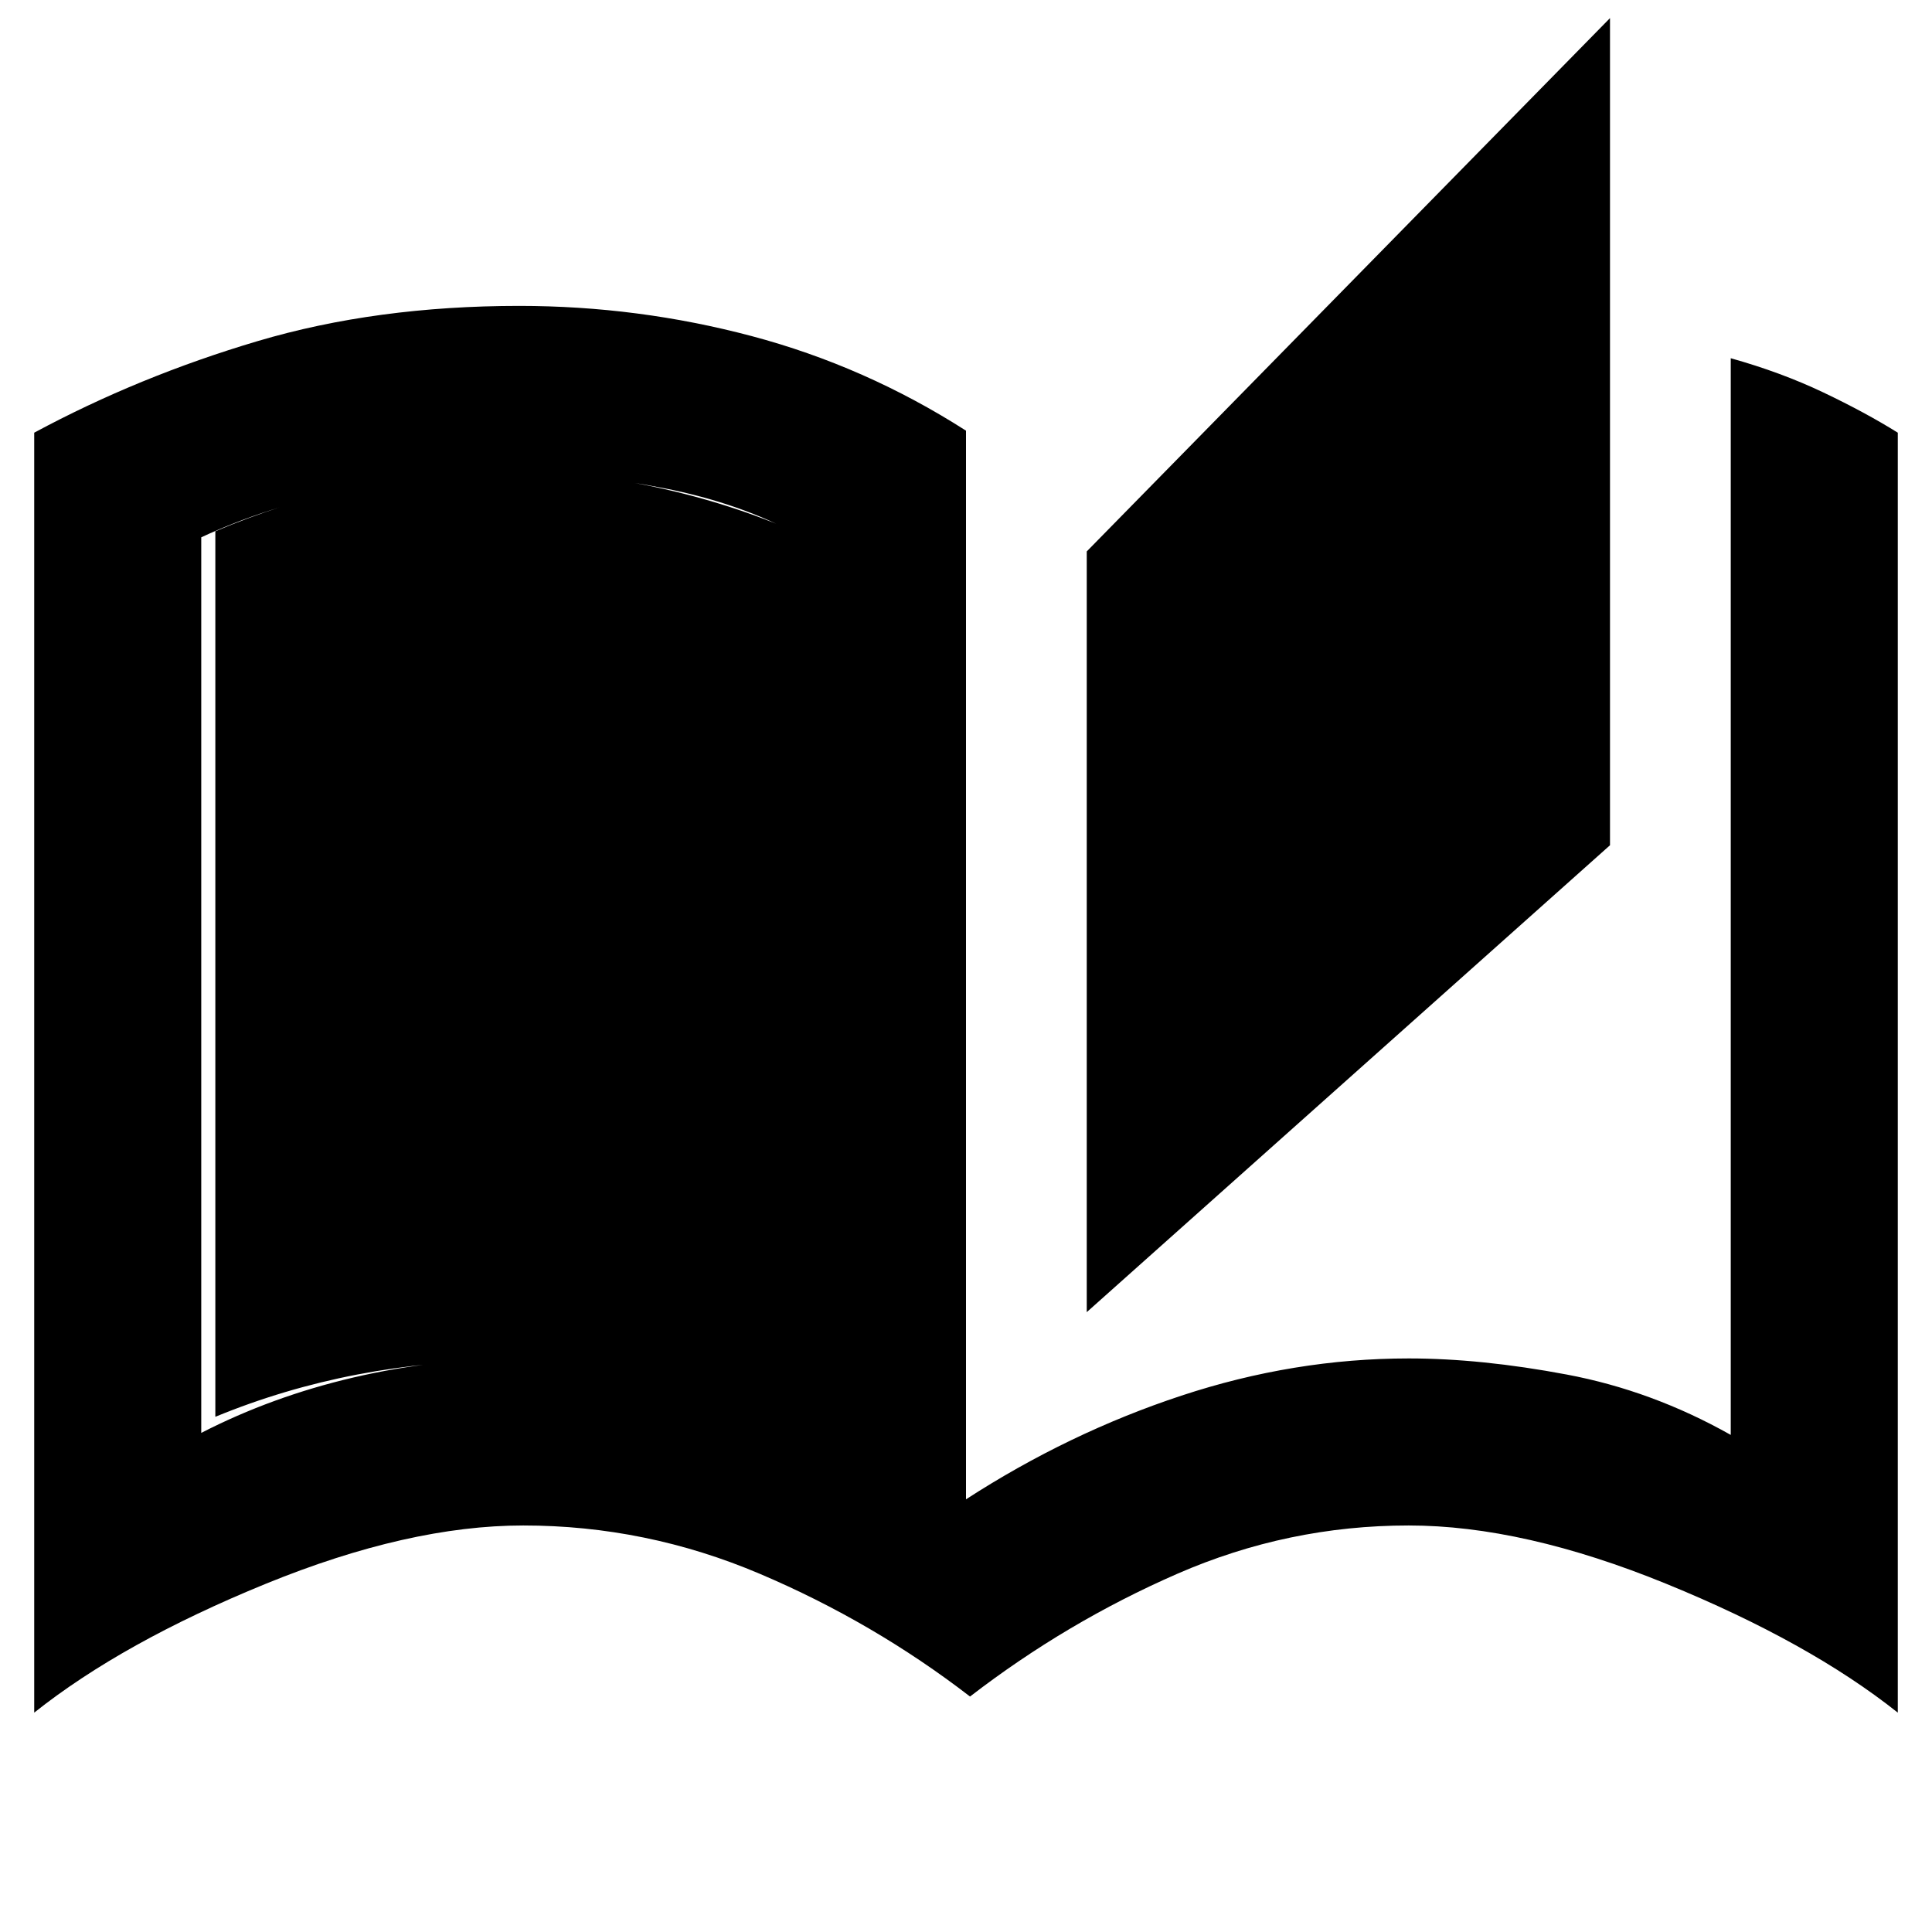 <svg xmlns="http://www.w3.org/2000/svg" height="48" width="48"><path d="M24.1 42.15Q21.7 40.3 18.875 39.1Q16.05 37.9 13 37.9Q10.15 37.9 6.6 39.35Q3.05 40.8 0.85 42.55V10.75Q3.45 9.35 6.4 8.475Q9.35 7.6 12.9 7.6Q15.85 7.6 18.675 8.35Q21.5 9.1 24 10.7V37.25Q26.55 35.6 29.35 34.675Q32.15 33.75 35 33.75Q36.8 33.75 38.925 34.15Q41.05 34.55 43 35.65V8.9Q44.25 9.25 45.3 9.75Q46.35 10.25 47.15 10.75V42.55Q44.95 40.8 41.4 39.35Q37.85 37.9 35 37.9Q32 37.9 29.25 39.1Q26.5 40.3 24.1 42.15ZM27 32.6V13.7L40 0.45V21ZM19.85 35.2V13.3Q18.4 12.5 16.475 12.125Q14.55 11.75 13 11.75Q10.65 11.75 8.625 12.175Q6.6 12.6 5 13.35V35.6Q6.75 34.7 8.775 34.225Q10.8 33.75 13 33.75Q15 33.75 16.725 34.125Q18.45 34.5 19.85 35.2ZM19.85 35.2Q18.1 34.5 16.3 34.15Q14.5 33.8 12.6 33.8Q10.7 33.8 8.875 34.15Q7.05 34.5 5.35 35.2V13.2Q7 12.5 8.8 12.1Q10.6 11.7 12.6 11.7Q14.4 11.7 16.275 12.1Q18.15 12.5 19.85 13.25Z"/></svg>
